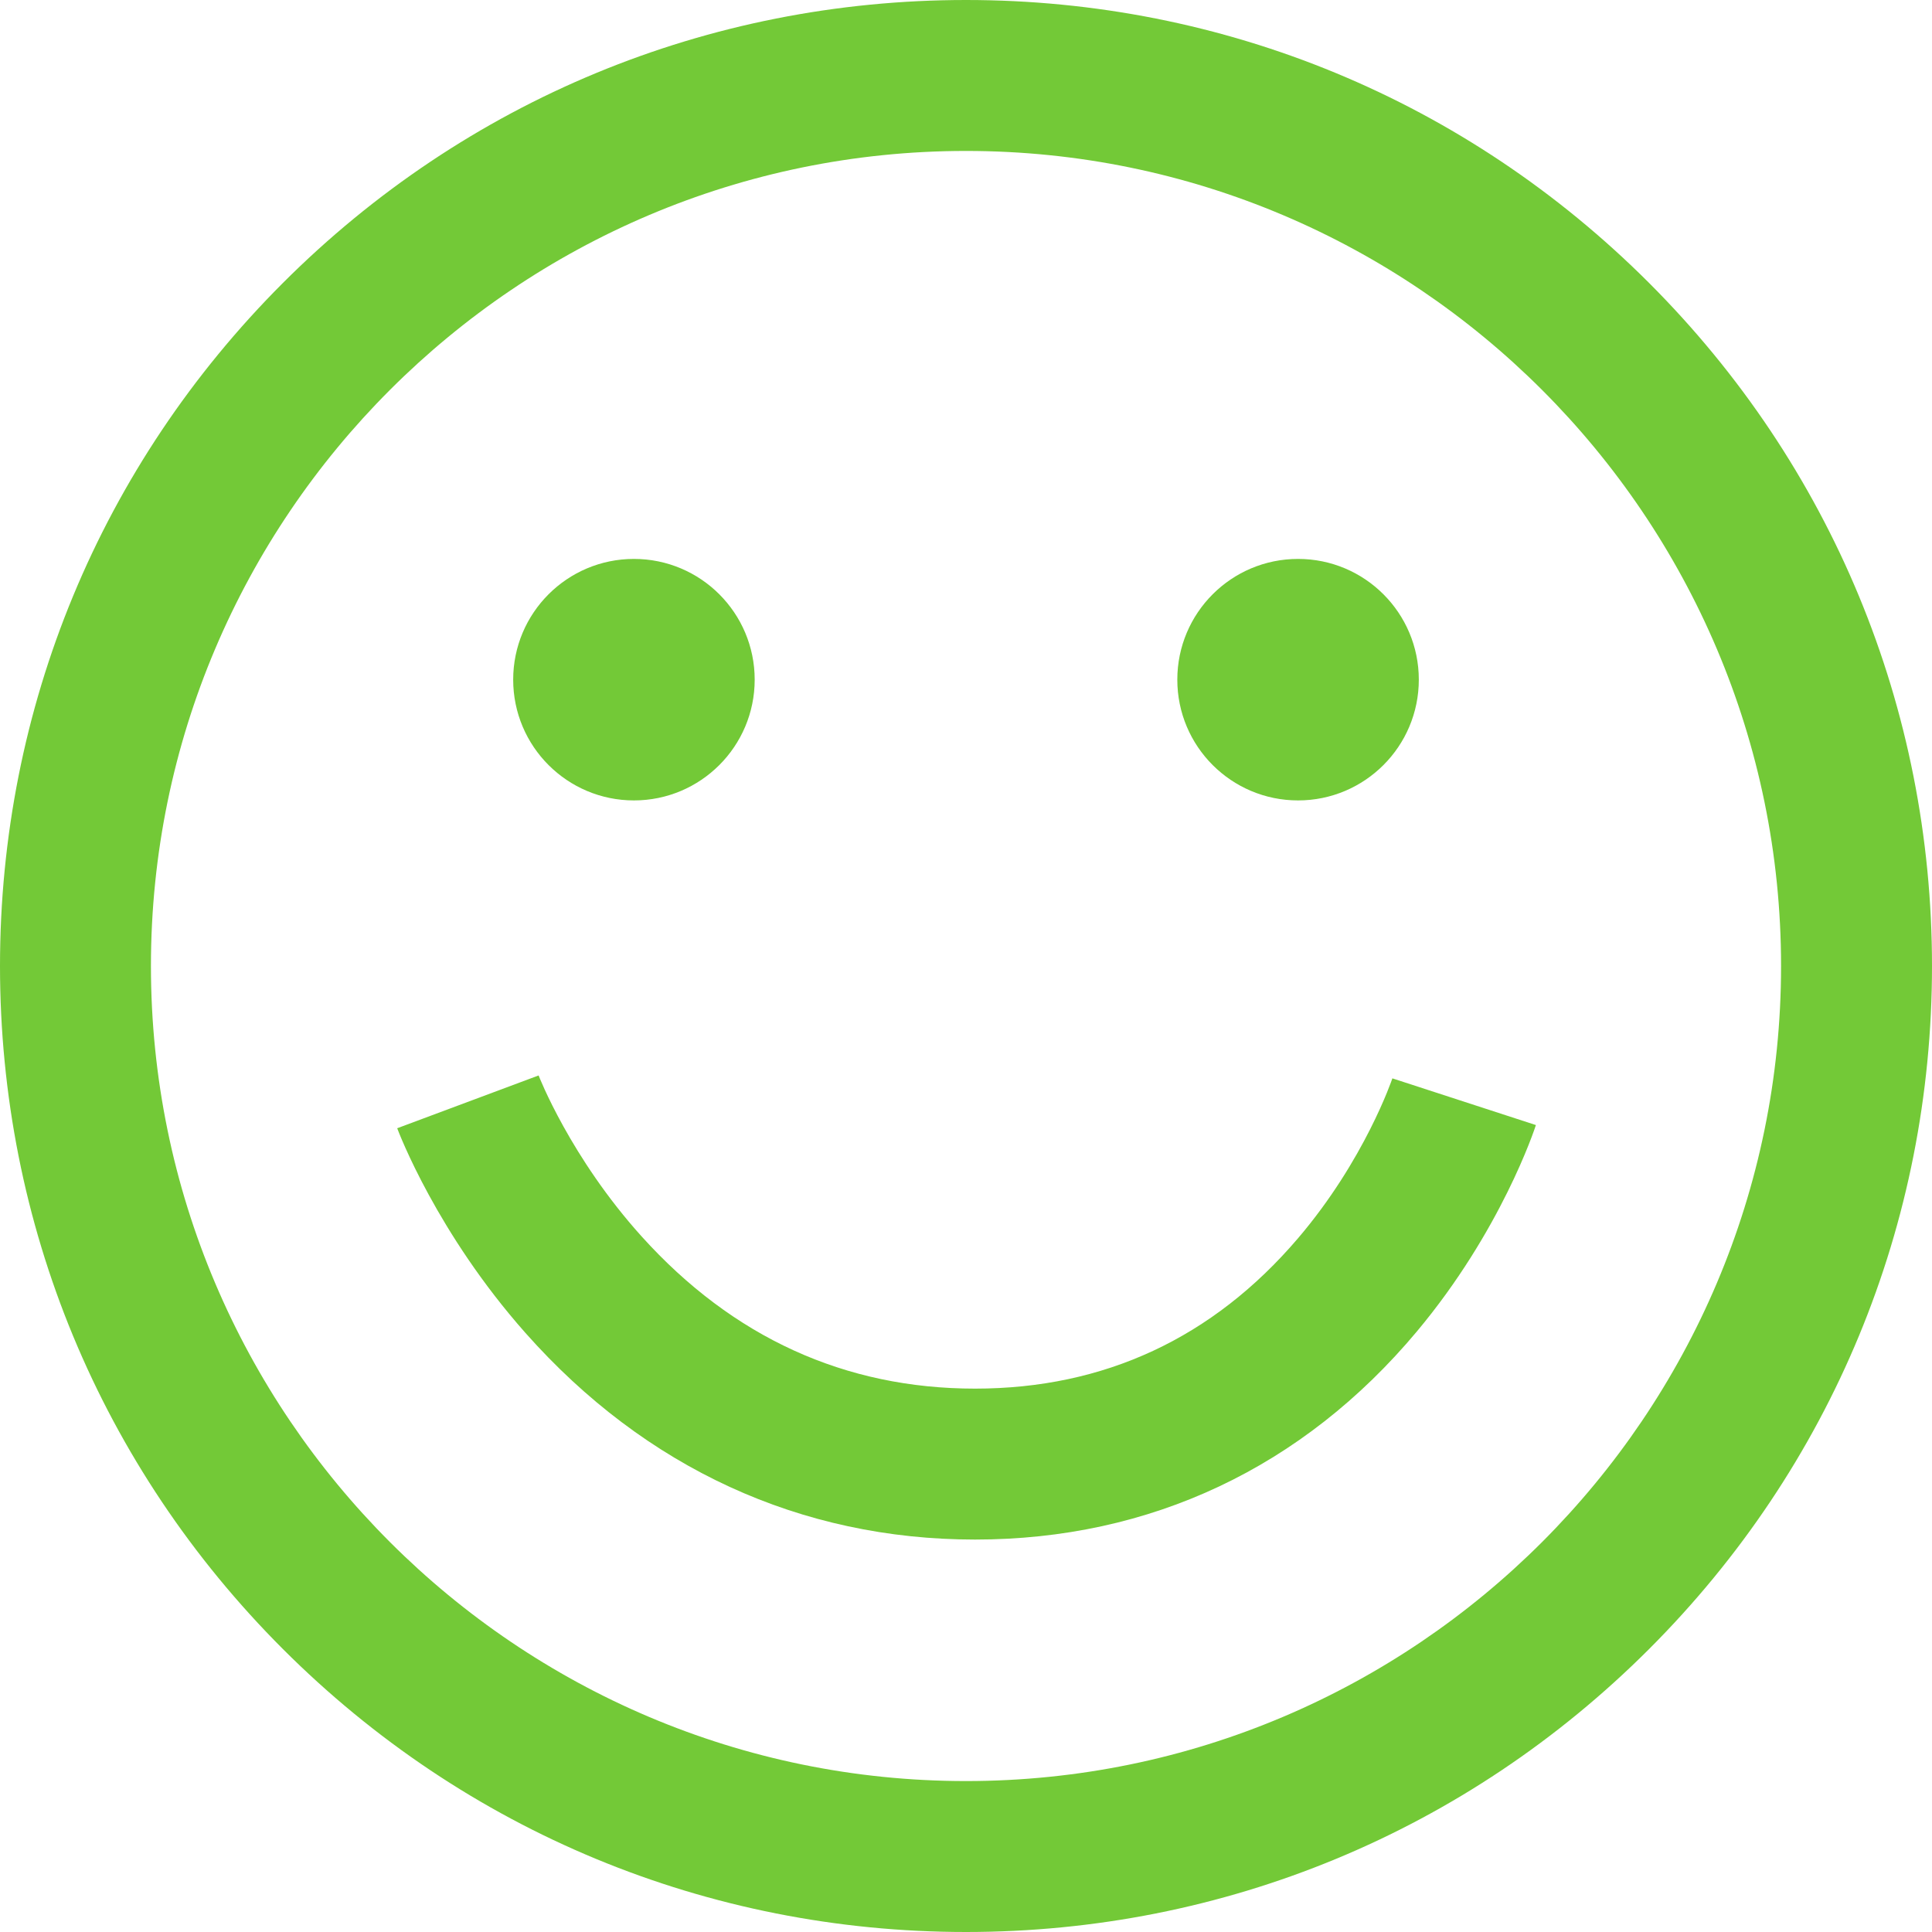 <?xml version="1.0"?>
<svg xmlns="http://www.w3.org/2000/svg" xmlns:xlink="http://www.w3.org/1999/xlink" version="1.1" id="Capa_1" x="0px" y="0px" viewBox="0 0 512 512" style="enable-background:new 0 0 512 512;" xml:space="preserve" width="512px" height="512px"><g><g>
	<g>
		<path d="M437.02,74.98C388.667,26.629,324.38,0,256,0S123.333,26.629,74.98,74.98C26.629,123.333,0,187.62,0,256    s26.629,132.668,74.98,181.02C123.333,485.371,187.62,512,256,512s132.667-26.629,181.02-74.98    C485.371,388.668,512,324.38,512,256S485.371,123.333,437.02,74.98z M256,472c-119.103,0-216-96.897-216-216S136.897,40,256,40    s216,96.897,216,216S375.103,472,256,472z" data-original="#000000" class="active-path" data-old_color="#000000" fill="#73c937eb"/>
	</g>
</g><g>
	<g>
		<path d="M368.993,285.776c-0.072,0.214-7.298,21.626-25.02,42.393C321.419,354.599,292.628,368,258.4,368    c-34.475,0-64.195-13.561-88.333-40.303c-18.92-20.962-27.272-42.54-27.33-42.691l-37.475,13.99    c0.42,1.122,10.533,27.792,34.013,54.273C171.022,389.074,212.215,408,258.4,408c46.412,0,86.904-19.076,117.099-55.166    c22.318-26.675,31.165-53.55,31.531-54.681L368.993,285.776z" data-original="#000000" class="active-path" data-old_color="#000000" fill="#73c937eb"/>
	</g>
</g><g>
	<g>
		<circle cx="168" cy="180.12" r="32" data-original="#000000" class="active-path" data-old_color="#000000" fill="#73c937eb"/>
	</g>
</g><g>
	<g>
		<circle cx="344" cy="180.12" r="32" data-original="#000000" class="active-path" data-old_color="#000000" fill="#73c937eb"/>
	</g>
</g></g> </svg>
